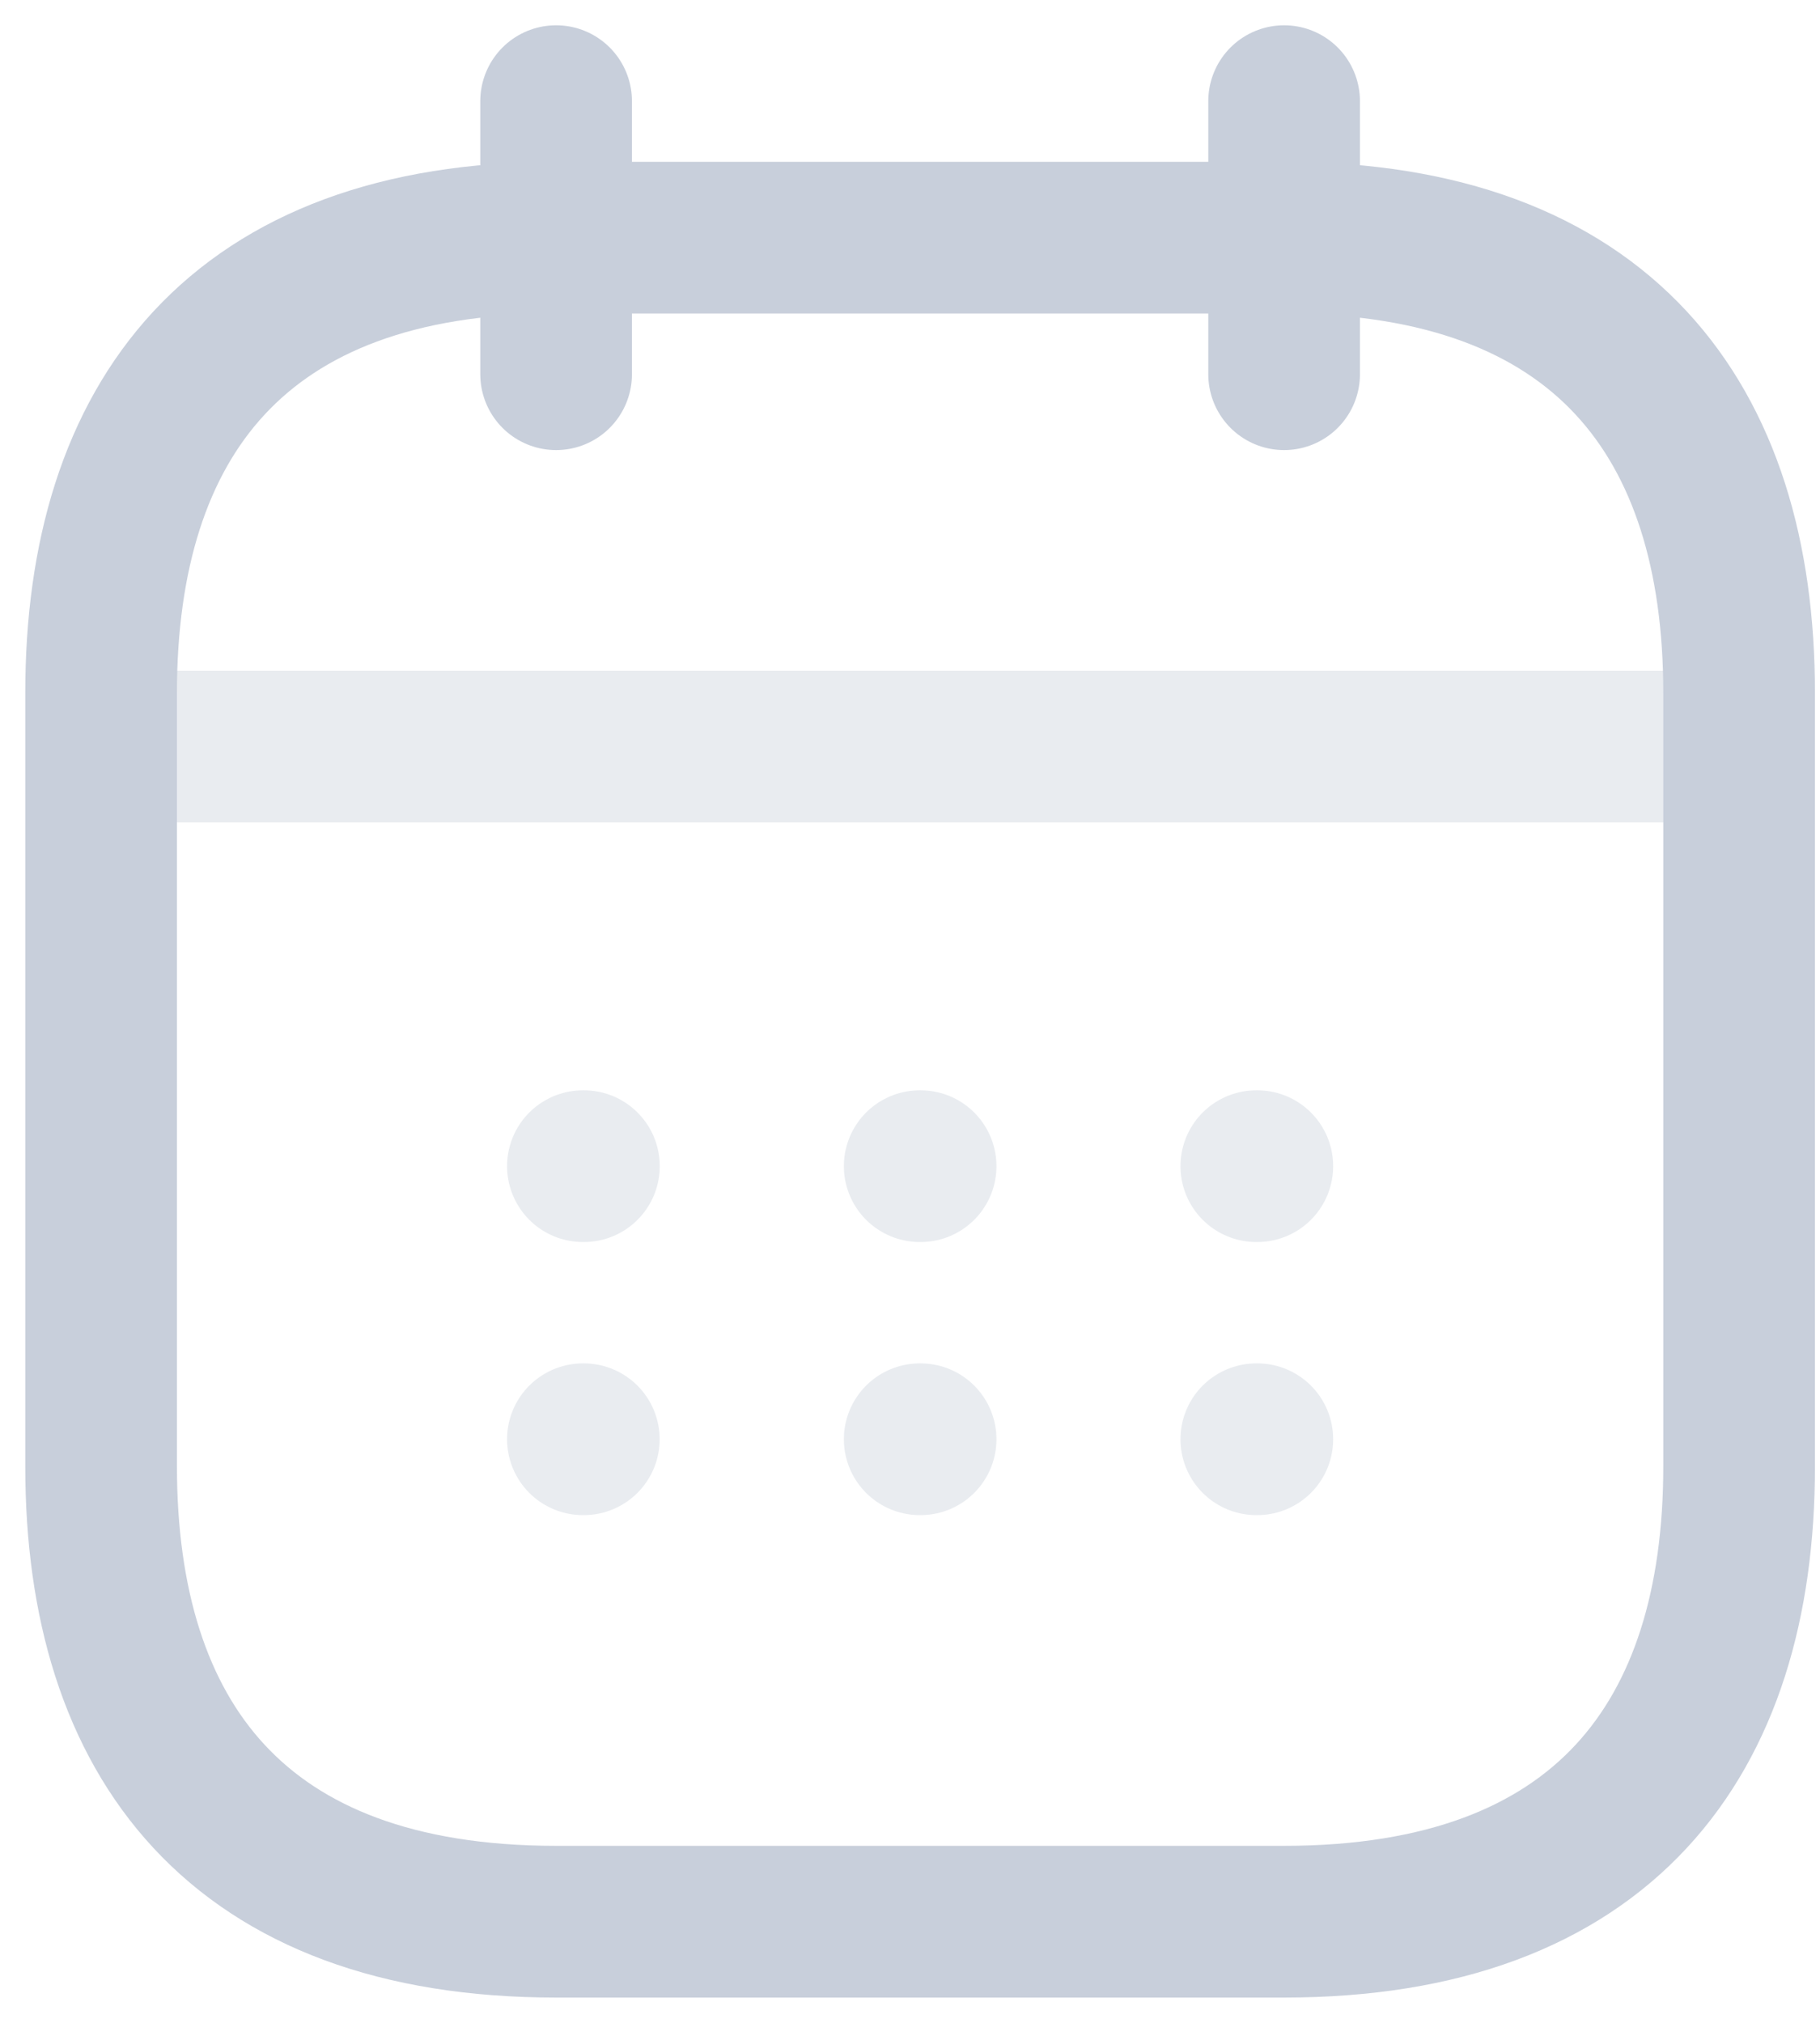 <svg width="18" height="20" viewBox="0 0 18 20" fill="none" xmlns="http://www.w3.org/2000/svg">
<path d="M5.5 1V3.7" stroke="#C8CFDB" stroke-width="1.5" stroke-miterlimit="10" stroke-linecap="round" stroke-linejoin="round"/>
<path d="M12.7 1V3.7" stroke="#C8CFDB" stroke-width="1.5" stroke-miterlimit="10" stroke-linecap="round" stroke-linejoin="round"/>
<path opacity="0.4" d="M1.45 7.381H16.75" stroke="#C8CFDB" stroke-width="1.5" stroke-miterlimit="10" stroke-linecap="round" stroke-linejoin="round"/>
<path d="M17.2 6.85V14.5C17.2 17.2 15.85 19 12.7 19H5.5C2.35 19 1 17.2 1 14.5V6.85C1 4.15 2.35 2.35 5.5 2.35H12.7C15.85 2.35 17.2 4.15 17.2 6.85Z" stroke="#C8CFDB" stroke-width="1.5" stroke-miterlimit="10" stroke-linecap="round" stroke-linejoin="round"/>
<path opacity="0.4" d="M12.425 11.53H12.435" stroke="#C8CFDB" stroke-width="1.5" stroke-linecap="round" stroke-linejoin="round"/>
<path opacity="0.4" d="M12.425 14.23H12.435" stroke="#C8CFDB" stroke-width="1.5" stroke-linecap="round" stroke-linejoin="round"/>
<path opacity="0.4" d="M9.096 11.53H9.105" stroke="#C8CFDB" stroke-width="1.5" stroke-linecap="round" stroke-linejoin="round"/>
<path opacity="0.4" d="M9.096 14.23H9.105" stroke="#C8CFDB" stroke-width="1.5" stroke-linecap="round" stroke-linejoin="round"/>
<path opacity="0.4" d="M5.765 11.53H5.775" stroke="#C8CFDB" stroke-width="1.5" stroke-linecap="round" stroke-linejoin="round"/>
<path opacity="0.4" d="M5.765 14.23H5.774" stroke="#C8CFDB" stroke-width="1.5" stroke-linecap="round" stroke-linejoin="round"/>
</svg>
